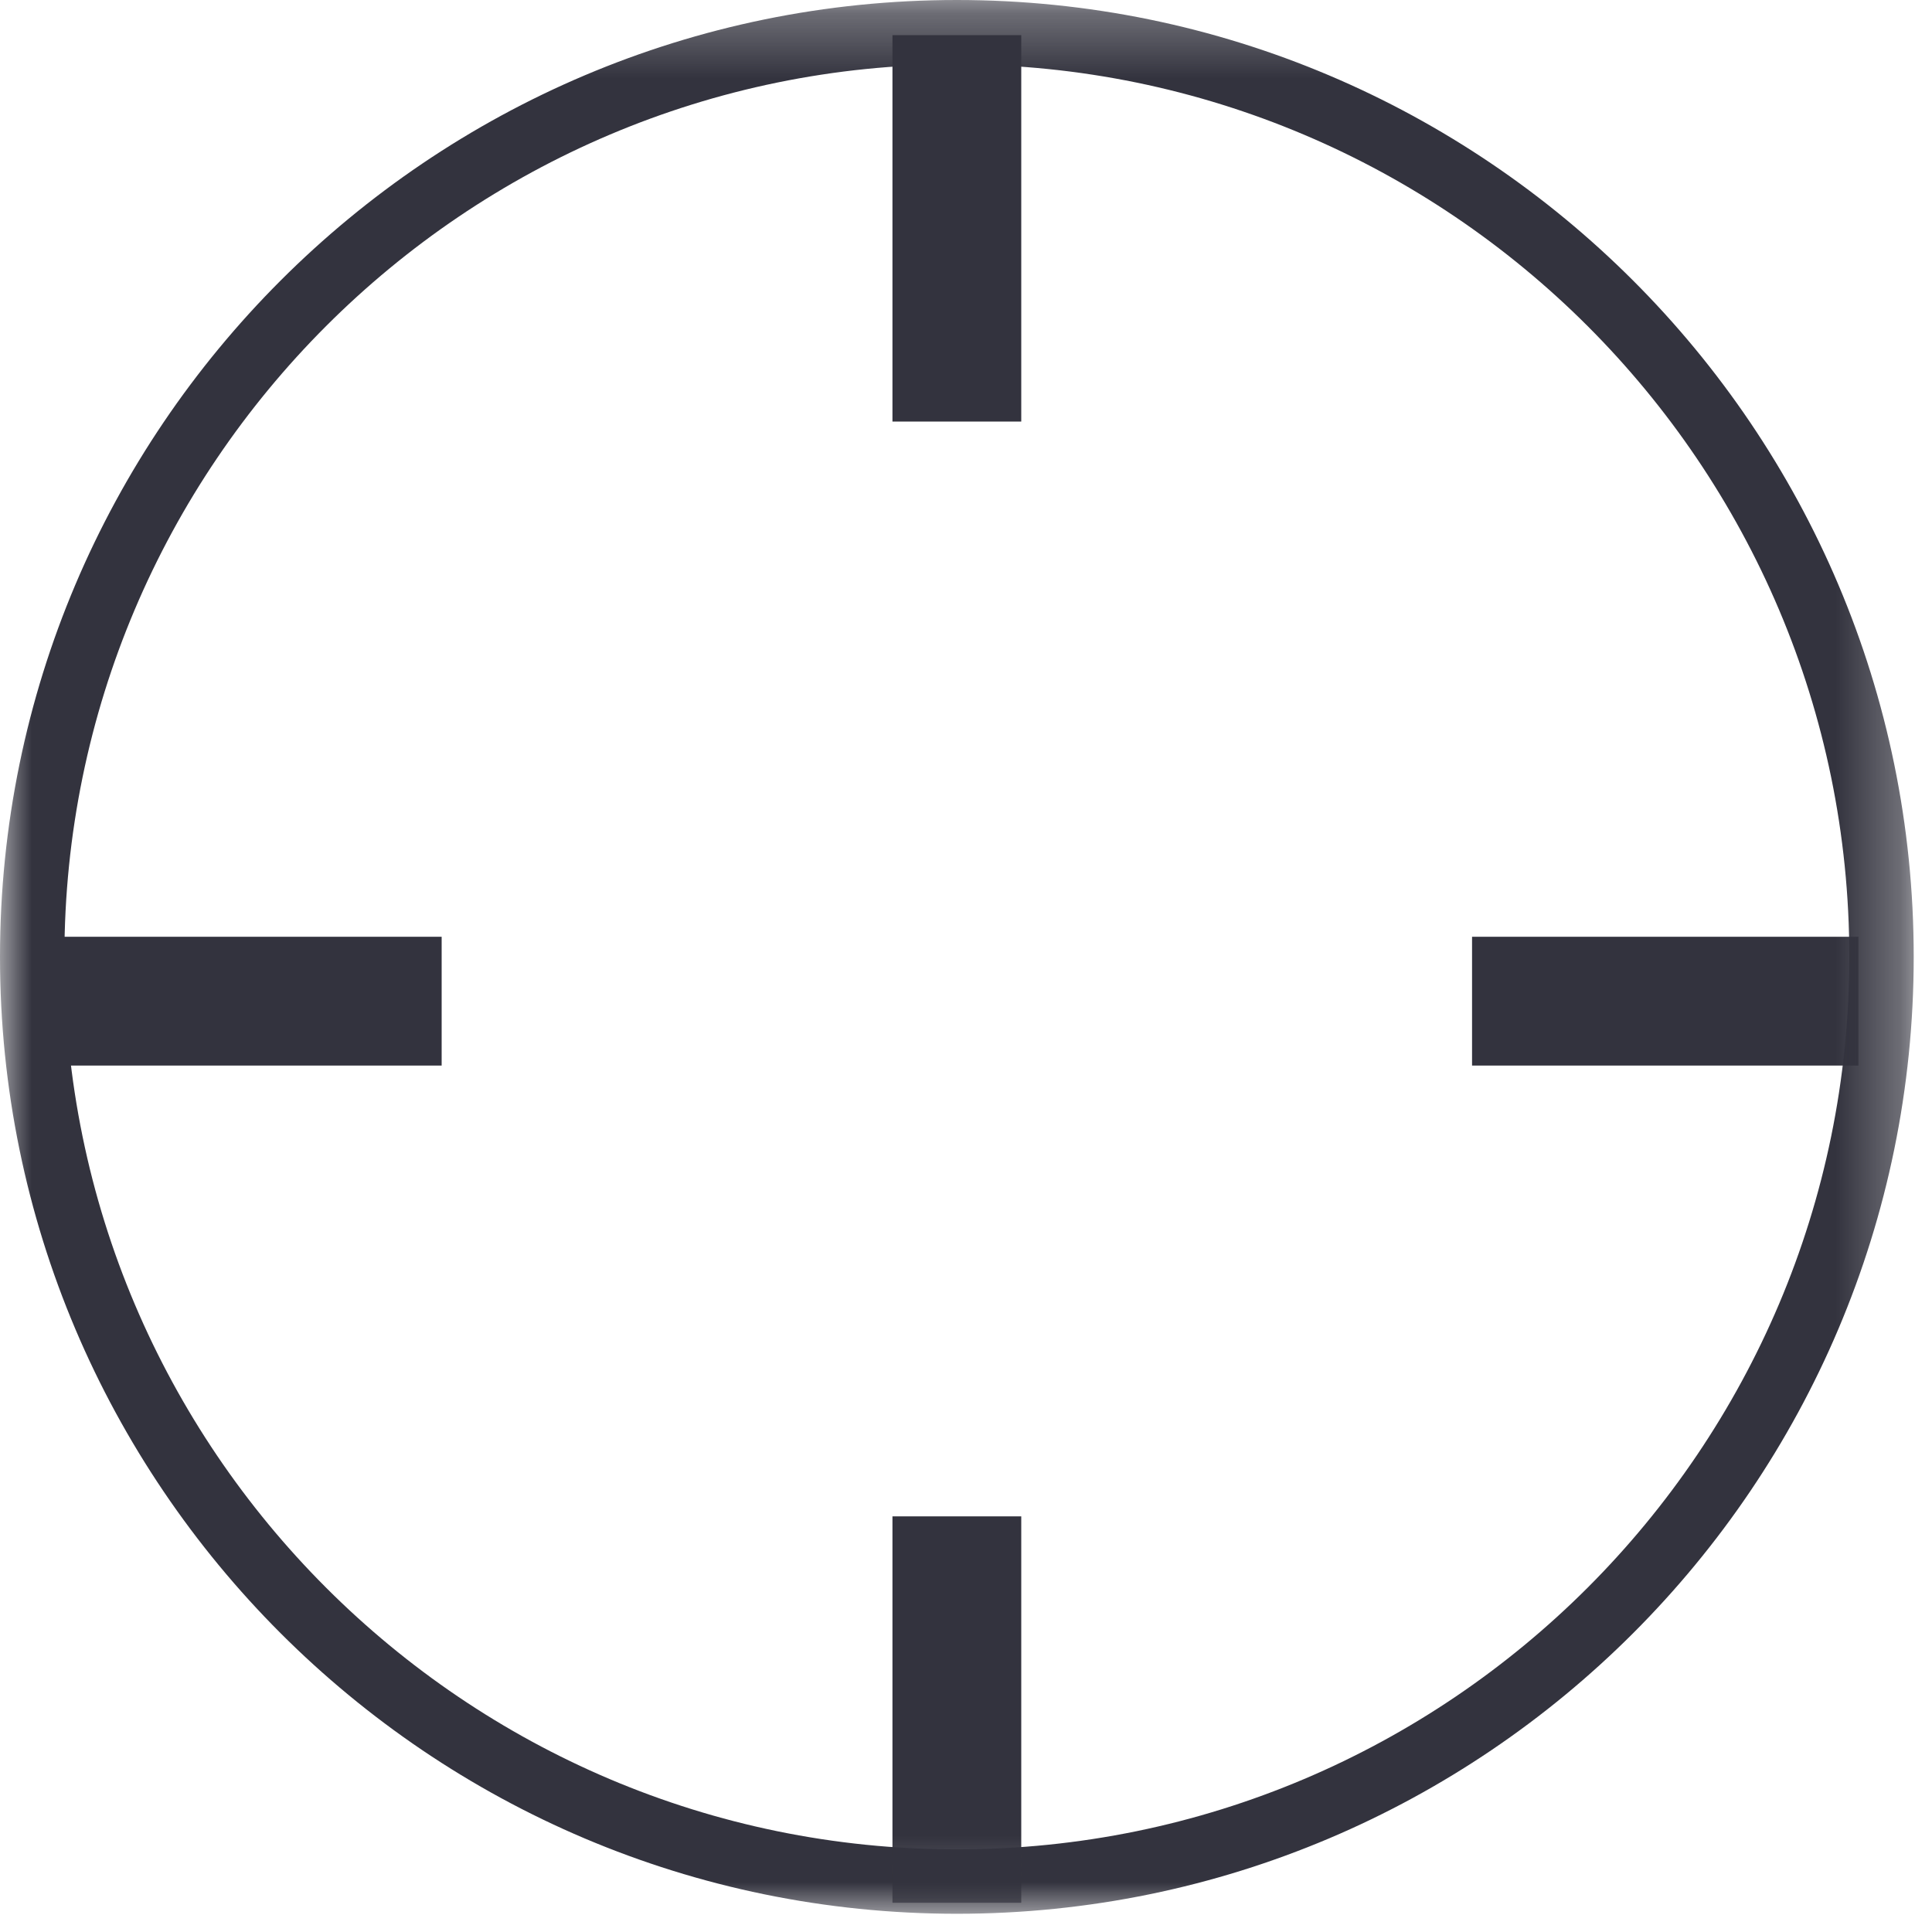 <svg height="30" viewBox="0 0 30 30" width="30" xmlns="http://www.w3.org/2000/svg" xmlns:xlink="http://www.w3.org/1999/xlink"><mask id="a" fill="#fff"><path d="m0 30h29.716v-29.717h-29.716z" fill="#fff" fill-rule="evenodd"/></mask><mask id="b" fill="#fff"><path d="m0 30.717h29.717v-29.717h-29.717z" fill="#fff" fill-rule="evenodd"/></mask><g fill="#33333e" fill-rule="evenodd" transform="translate(0 -1)"><path d="m14.858 1.283c-7.642 0-13.858 6.217-13.858 13.858 0 7.642 6.216 13.859 13.858 13.859s13.858-6.217 13.858-13.859c0-7.641-6.216-13.858-13.858-13.858m0 28.717c-8.193 0-14.858-6.666-14.858-14.859 0-8.192 6.665-14.858 14.858-14.858s14.858 6.666 14.858 14.858c0 8.193-6.665 14.859-14.858 14.859" mask="url(#a)" transform="translate(0 .717)"/><path d="m13.858 7.546h2v-6h-2z" mask="url(#b)"/><path d="m13.858 30.546h2v-6h-2z" mask="url(#b)"/><path d="m22.858 17.546h6v-2h-6z" mask="url(#b)"/><path d="m.858 17.546h6v-2h-6z" mask="url(#b)"/></g></svg>